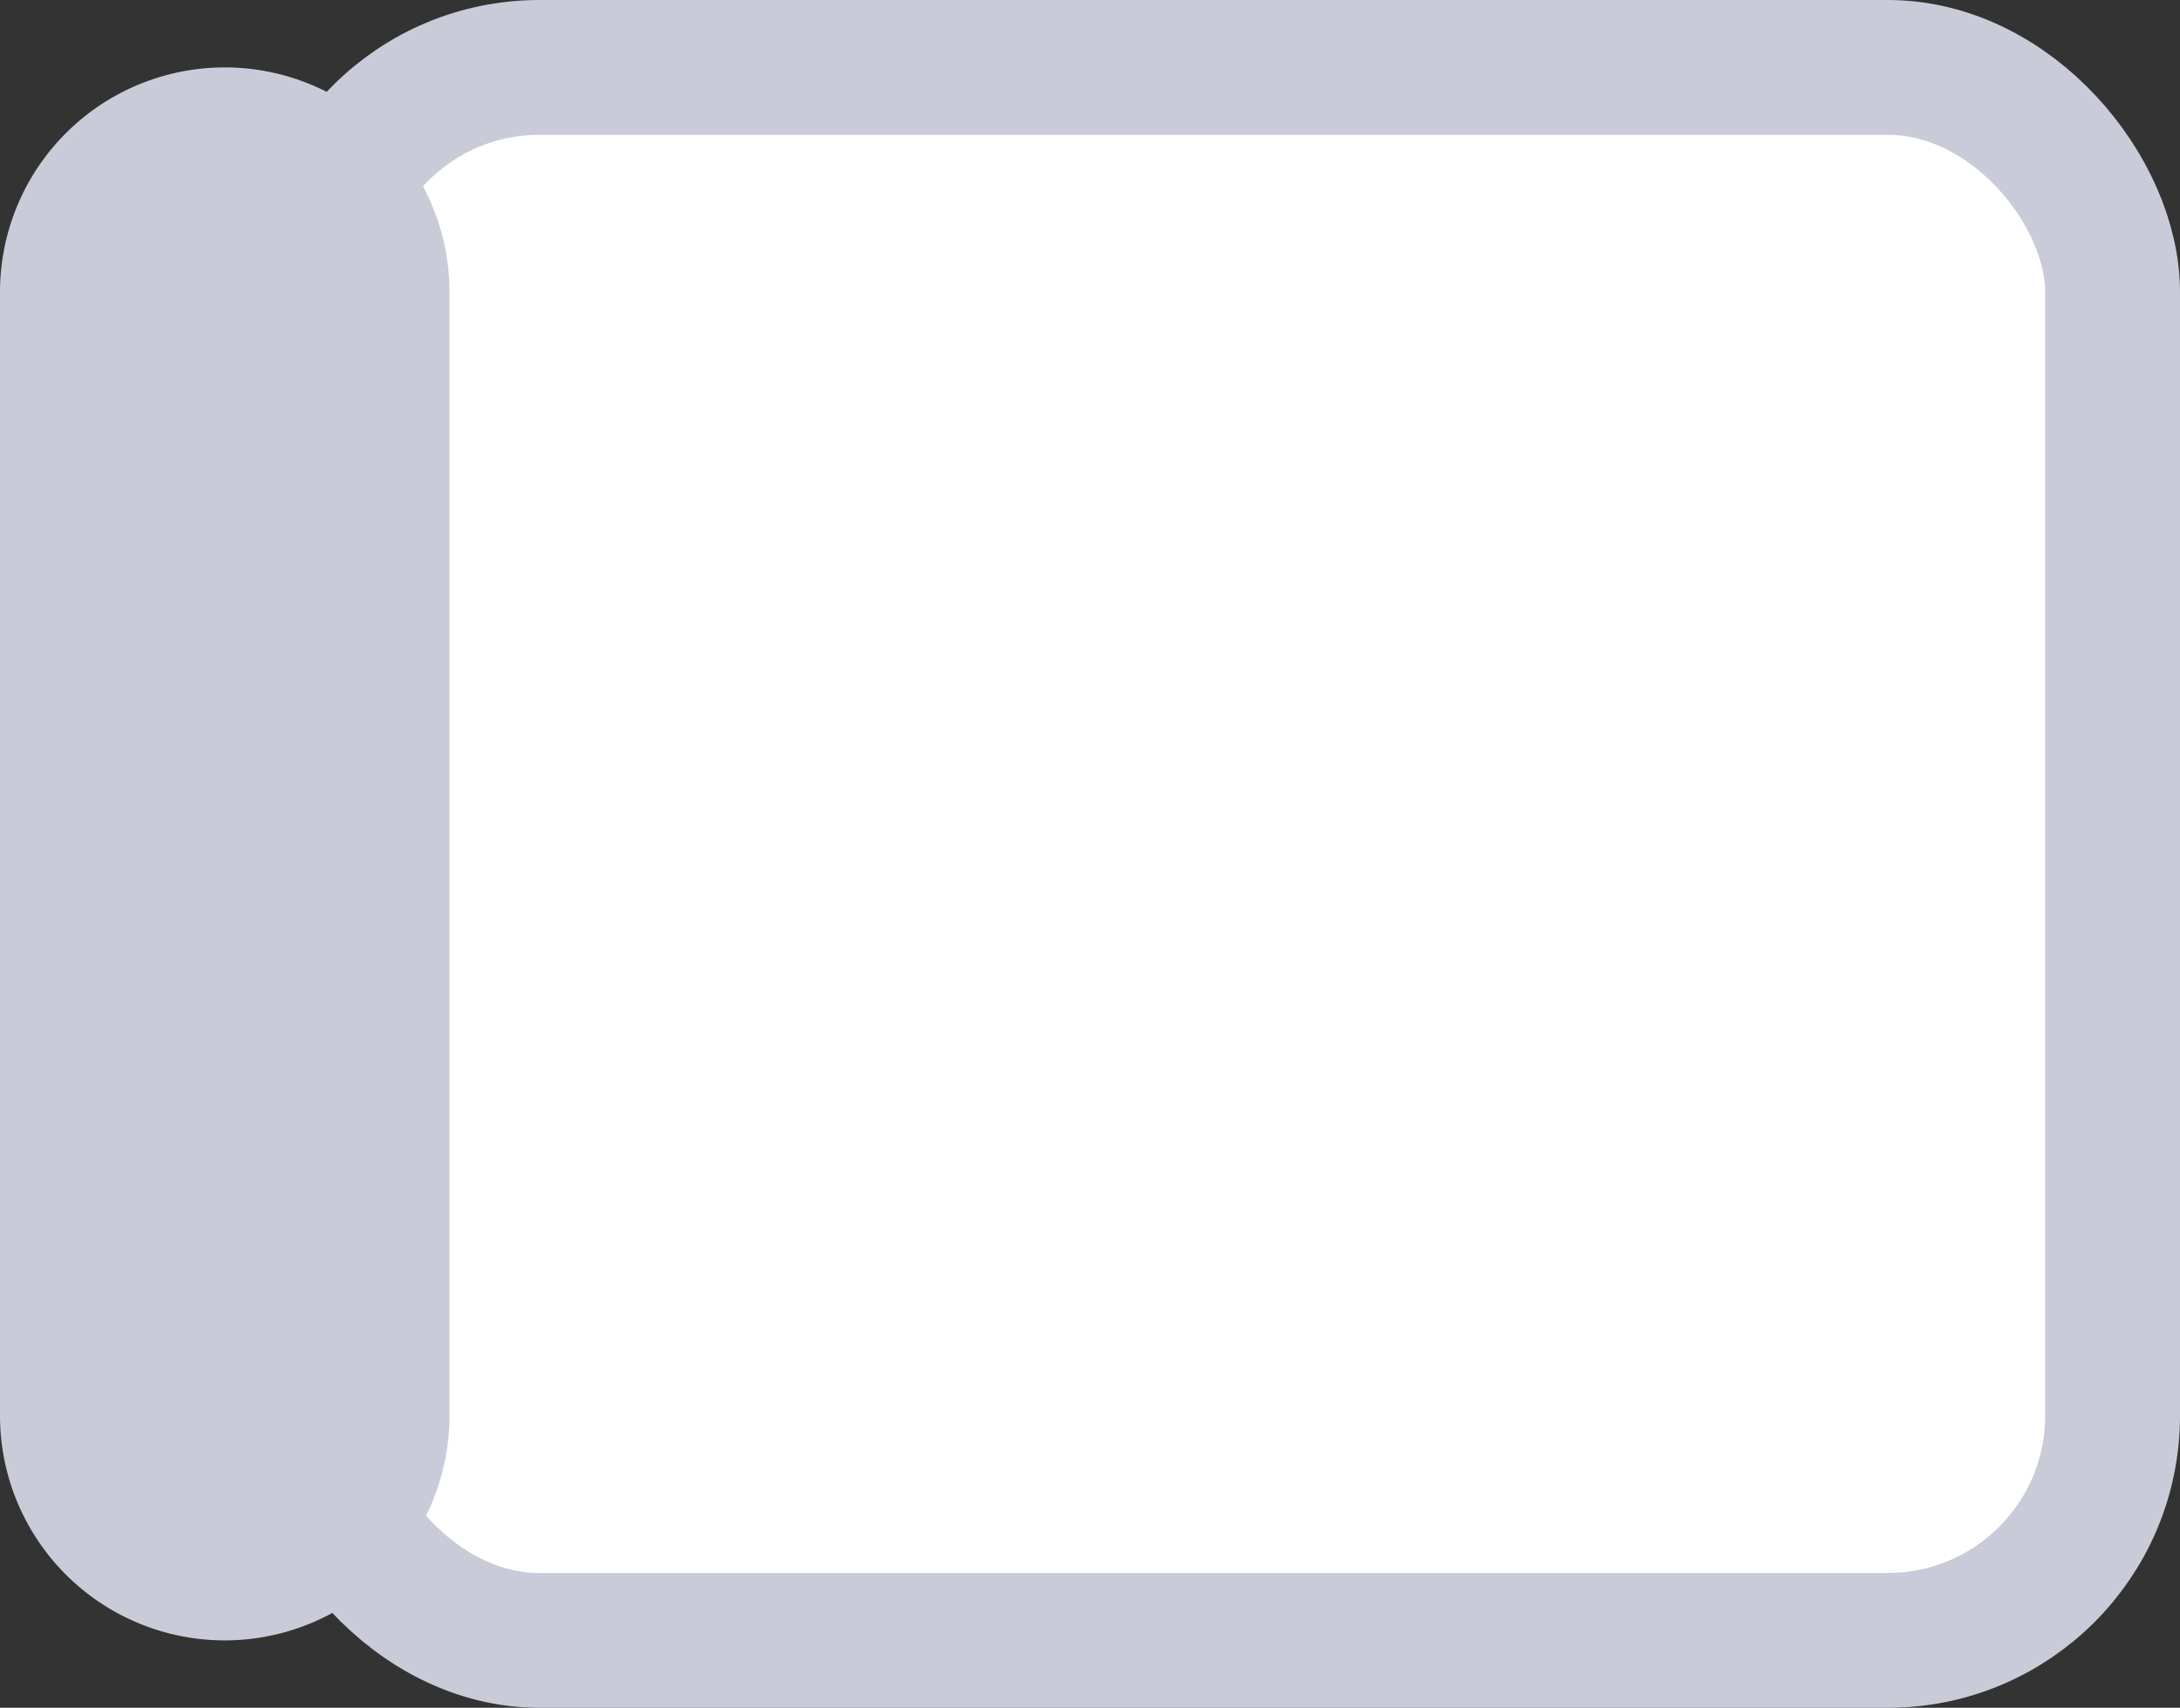 <svg xmlns="http://www.w3.org/2000/svg" viewBox="0 0 48.5 38"><rect x="0" y="0" width="48.5" height="38" fill="#333333" stroke="none"/><defs><style>.cls-1{fill:#fff;stroke:#c9cbd8;stroke-linejoin:round;stroke-width:3px;}.cls-2{fill:#c9ccd8;}</style></defs><title>place_gray</title><g id="Слой_2" data-name="Слой 2"><g id="Слой_1-2" data-name="Слой 1"><g id="место"><rect id="место-2" class="cls-1" x="7" y="1.5" width="40" height="35" rx="5" ry="5"/><path id="спинка" class="cls-2" d="M5,1.5H5a5,5,0,0,1,5,5v25a5,5,0,0,1-5,5H5a5,5,0,0,1-5-5V6.5A5,5,0,0,1,5,1.5Z"/></g></g></g></svg>